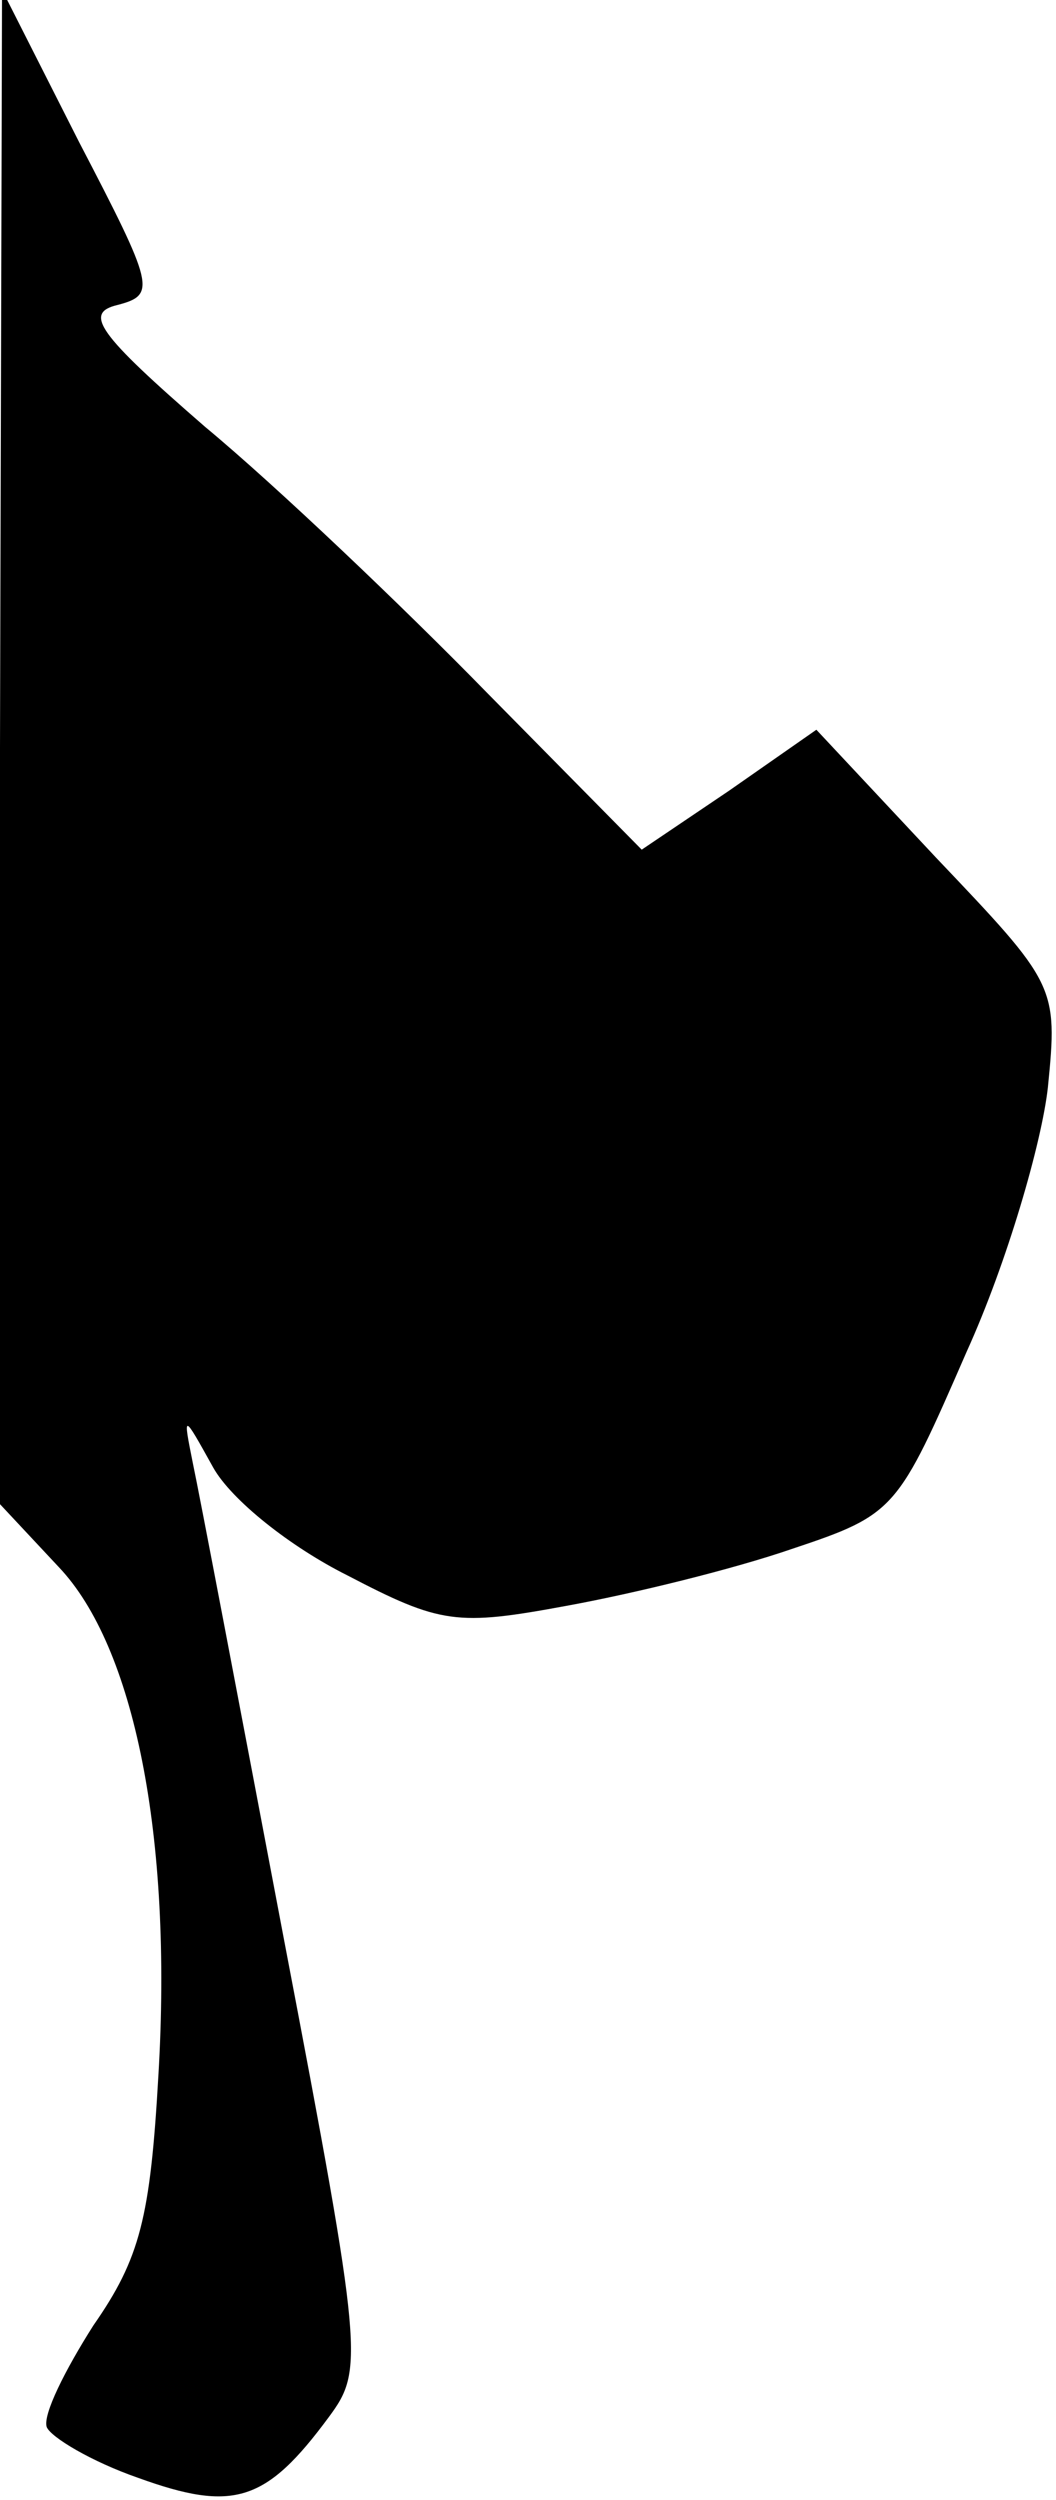 <?xml version="1.0" standalone="no"?>
<!DOCTYPE svg PUBLIC "-//W3C//DTD SVG 20010904//EN"
 "http://www.w3.org/TR/2001/REC-SVG-20010904/DTD/svg10.dtd">
<svg version="1.0" xmlns="http://www.w3.org/2000/svg"
 width="52pt" height="123pt" viewBox="0 0 52 123"
 preserveAspectRatio="xMidYMid meet">
<g transform="translate(0,123) scale(0.1,-0.1)"
fill="#000000" stroke="none">
<path fill="#000000" stroke="none" d="M0 862 l0 -372 29 -31 c37 -39 56 -132
49 -250 -4 -70 -9 -90 -32 -123 -14 -22 -25 -44 -23 -50 2 -5 22 -17 45 -25
47 -17 63 -12 94 30 17 23 17 30 -22 234 -22 116 -42 221 -45 235 -5 25 -5 25
10 -2 9 -16 38 -39 66 -53 46 -24 54 -25 108 -15 33 6 82 18 111 28 51 17 52
19 86 97 20 44 37 103 40 130 5 50 4 51 -55 113 l-59 63 -43 -30 -43 -29 -76
77 c-41 42 -104 102 -139 131 -53 46 -60 56 -43 60 19 5 18 9 -19 80 l-38 75
-1 -373z"/>
</g>
</svg>
